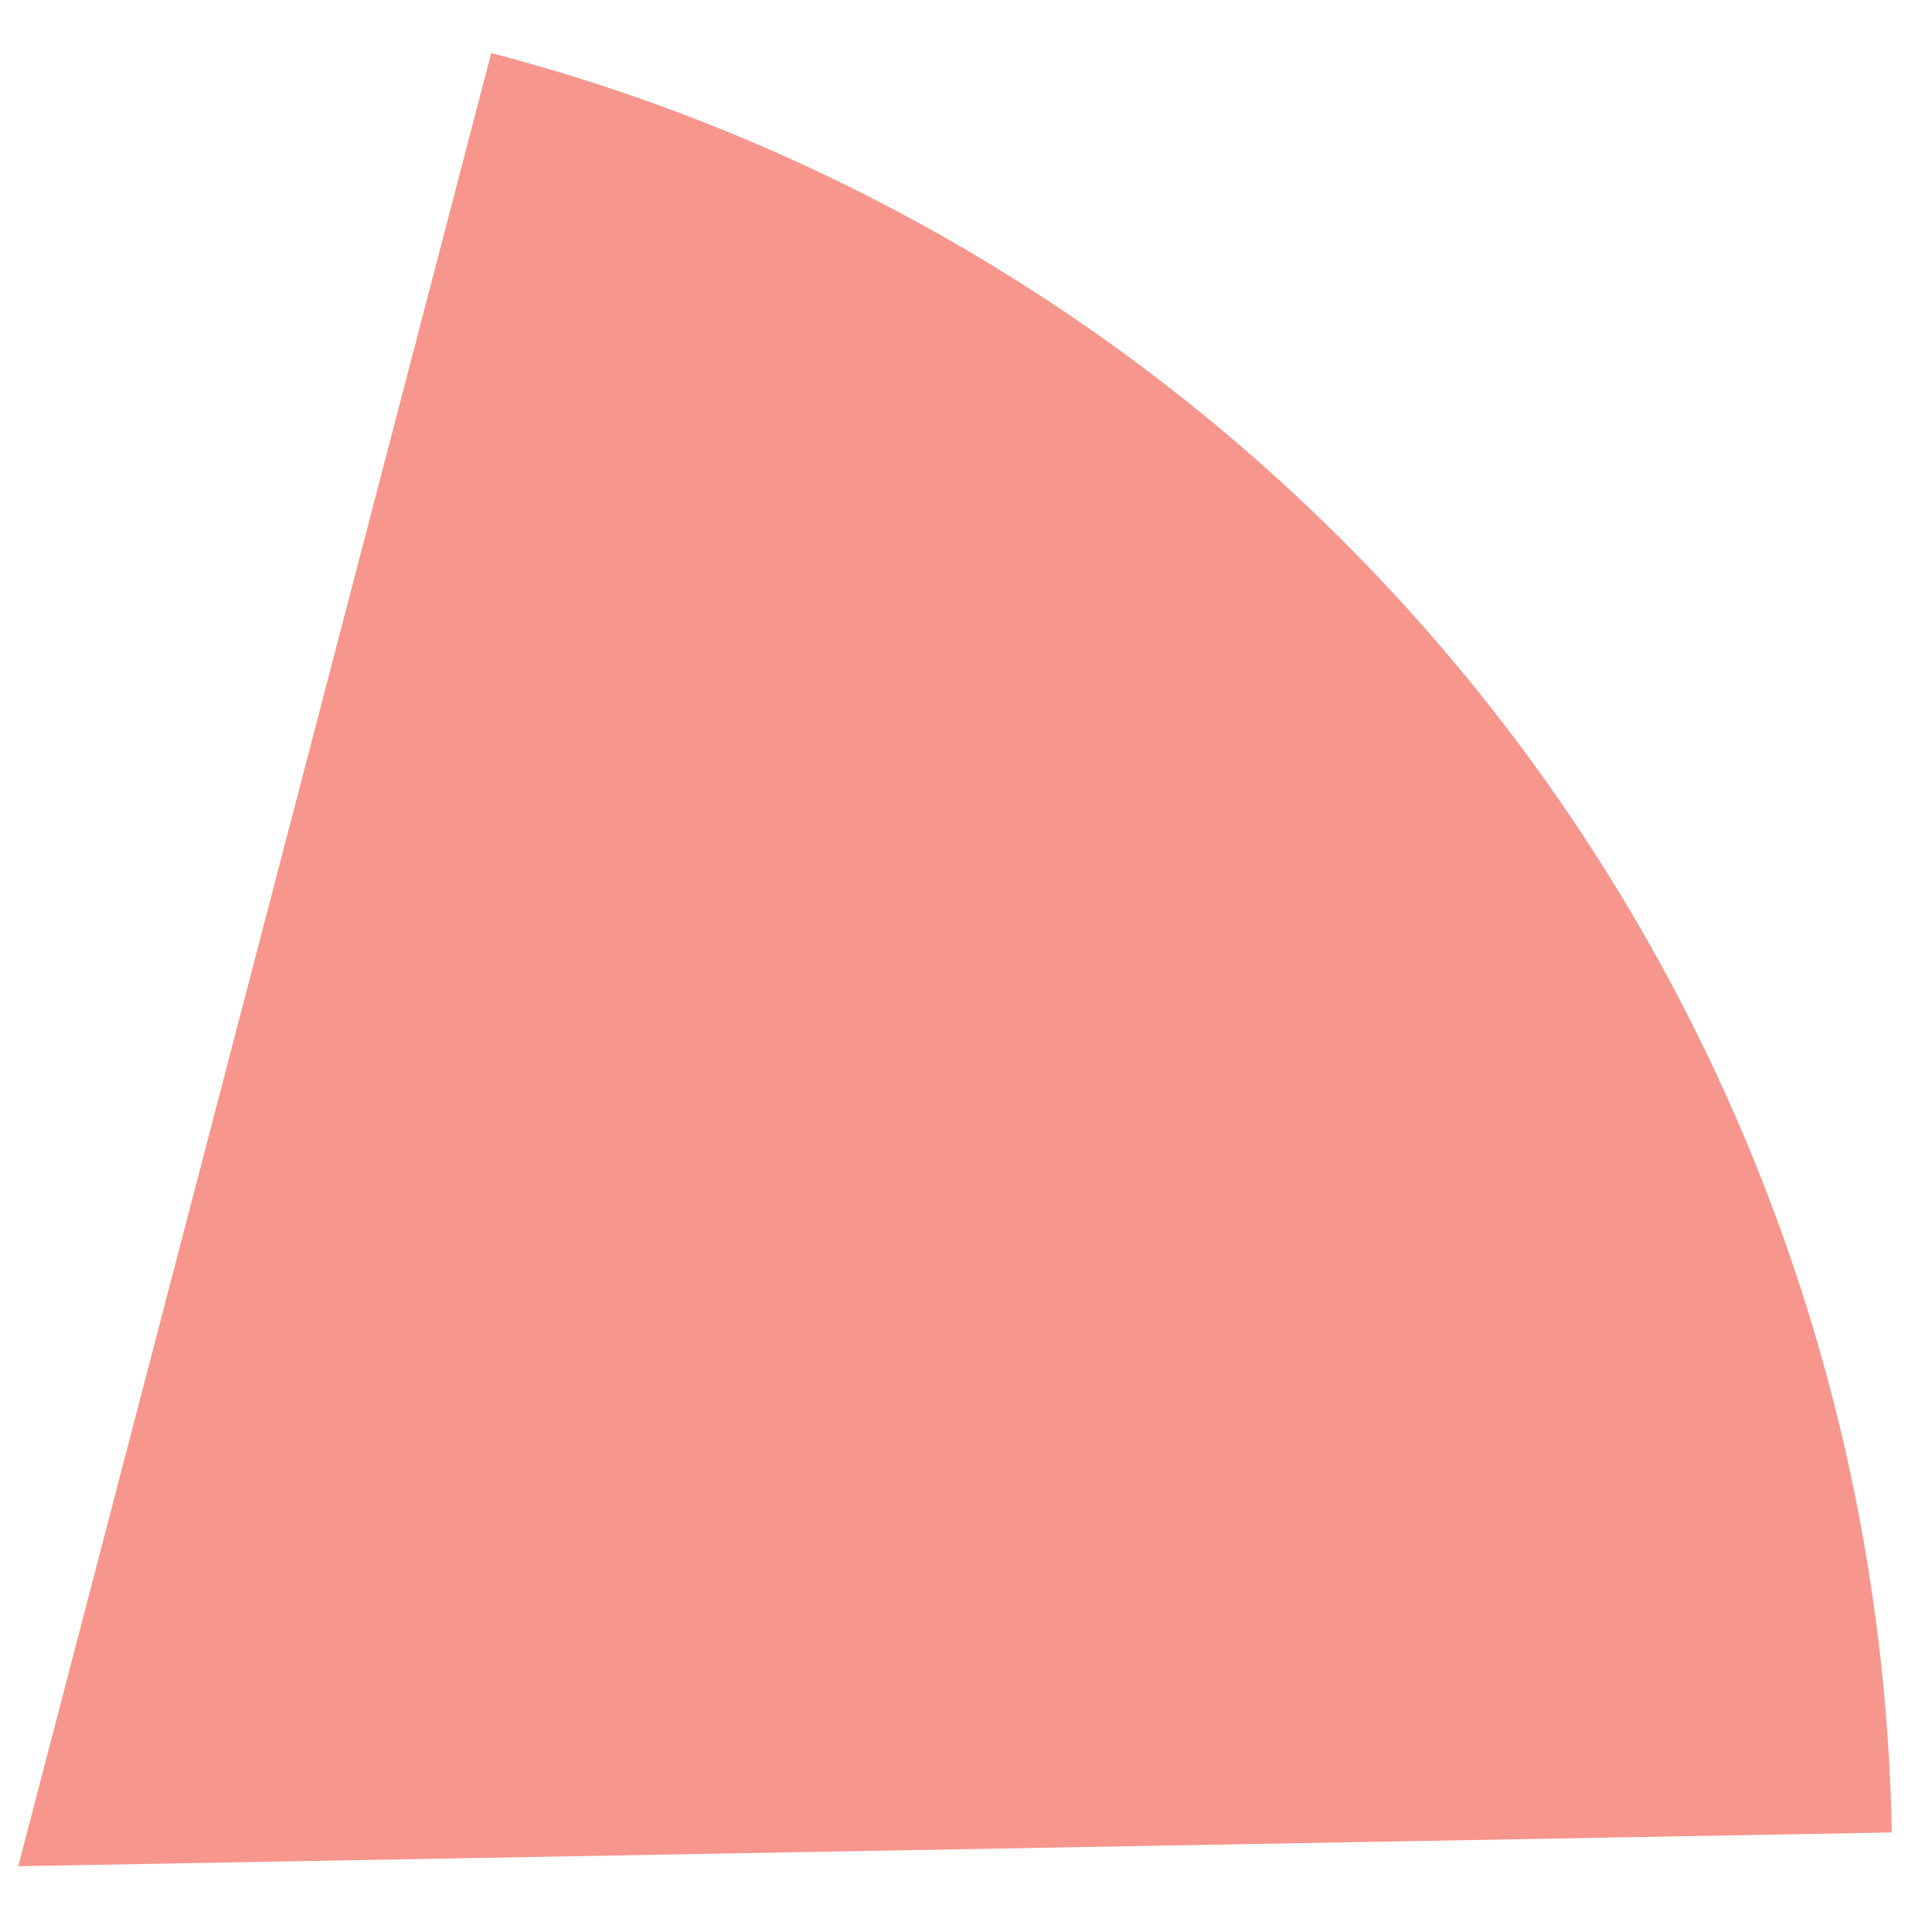 <svg width="23" height="23" viewBox="0 0 23 23" fill="none" xmlns="http://www.w3.org/2000/svg">
<path opacity="0.5" d="M5.848 0.632C10.557 1.86 14.736 4.595 17.746 8.42C20.756 12.244 22.433 16.948 22.521 21.815L0.217 22.217L5.848 0.632Z" fill="#F02F1D"/>
</svg>
